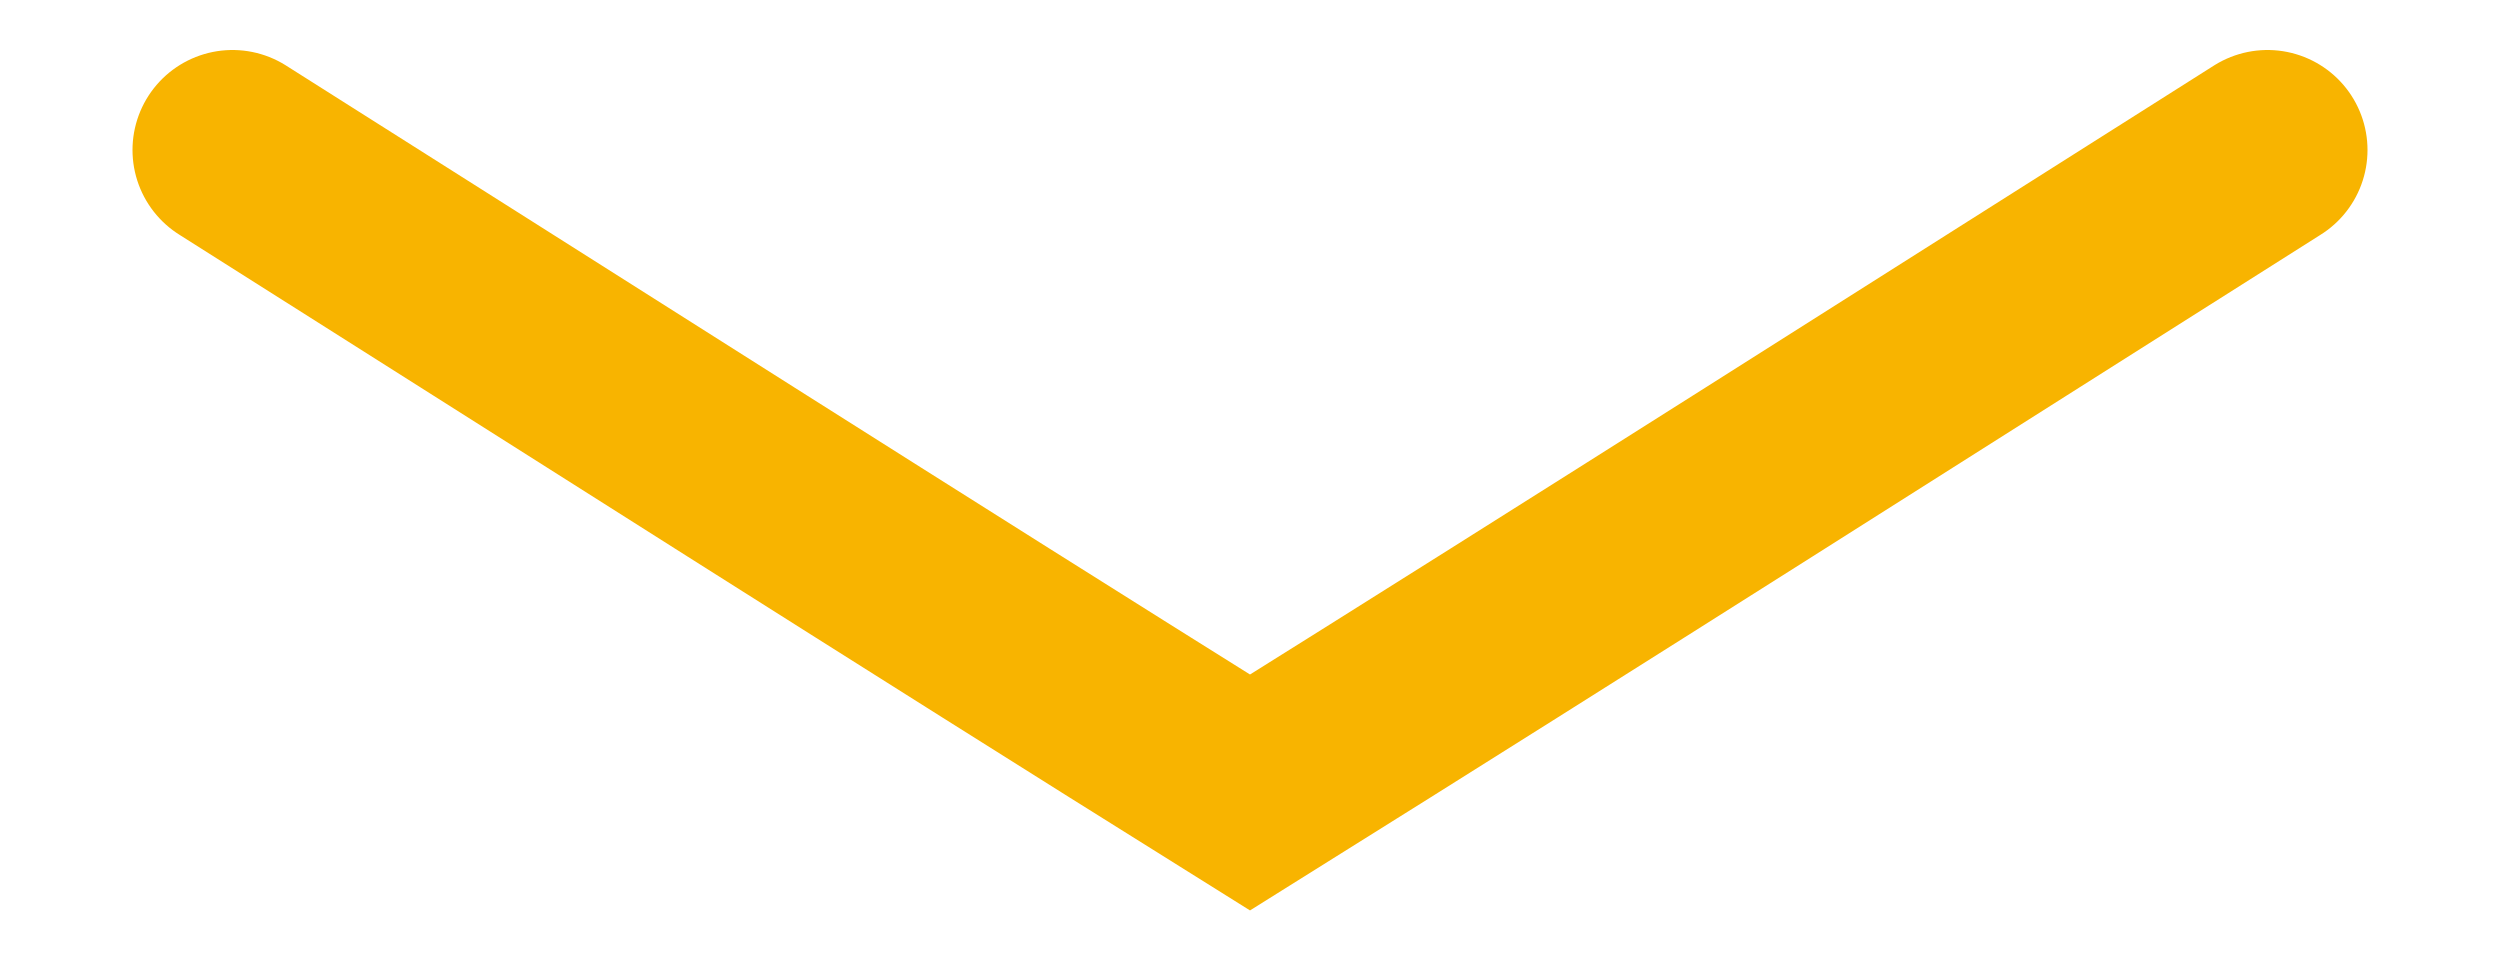 <?xml version="1.0" encoding="utf-8"?>
<!-- Generator: Adobe Illustrator 21.0.0, SVG Export Plug-In . SVG Version: 6.00 Build 0)  -->
<svg version="1.1" xmlns="http://www.w3.org/2000/svg" xmlns:xlink="http://www.w3.org/1999/xlink" x="0px" y="0px"
	 viewBox="0 0 100 39" style="enable-background:new 0 0 100 39;" xml:space="preserve">
<style type="text/css">
	.st0{display:none;}
	.st1{display:inline;fill:none;stroke:#231F20;stroke-width:0.75;stroke-miterlimit:10;}
	.st2{fill:none;stroke:#F8B400;stroke-width:8;stroke-linecap:round;stroke-miterlimit:10;}
	.st3{fill:none;stroke:#231F20;stroke-width:8;stroke-linecap:round;stroke-miterlimit:10;}
</style>
<g id="Layer_1" class="st0">
	<line class="st1" x1="50" y1="-38" x2="50" y2="62"/>
</g>
<g id="Layer_2">
	<path class="st2" d="M9.3,6C22.9,14.6,36.4,23.2,50,31.7C63.6,23.2,77.1,14.6,90.7,6"/>
</g>
</svg>
